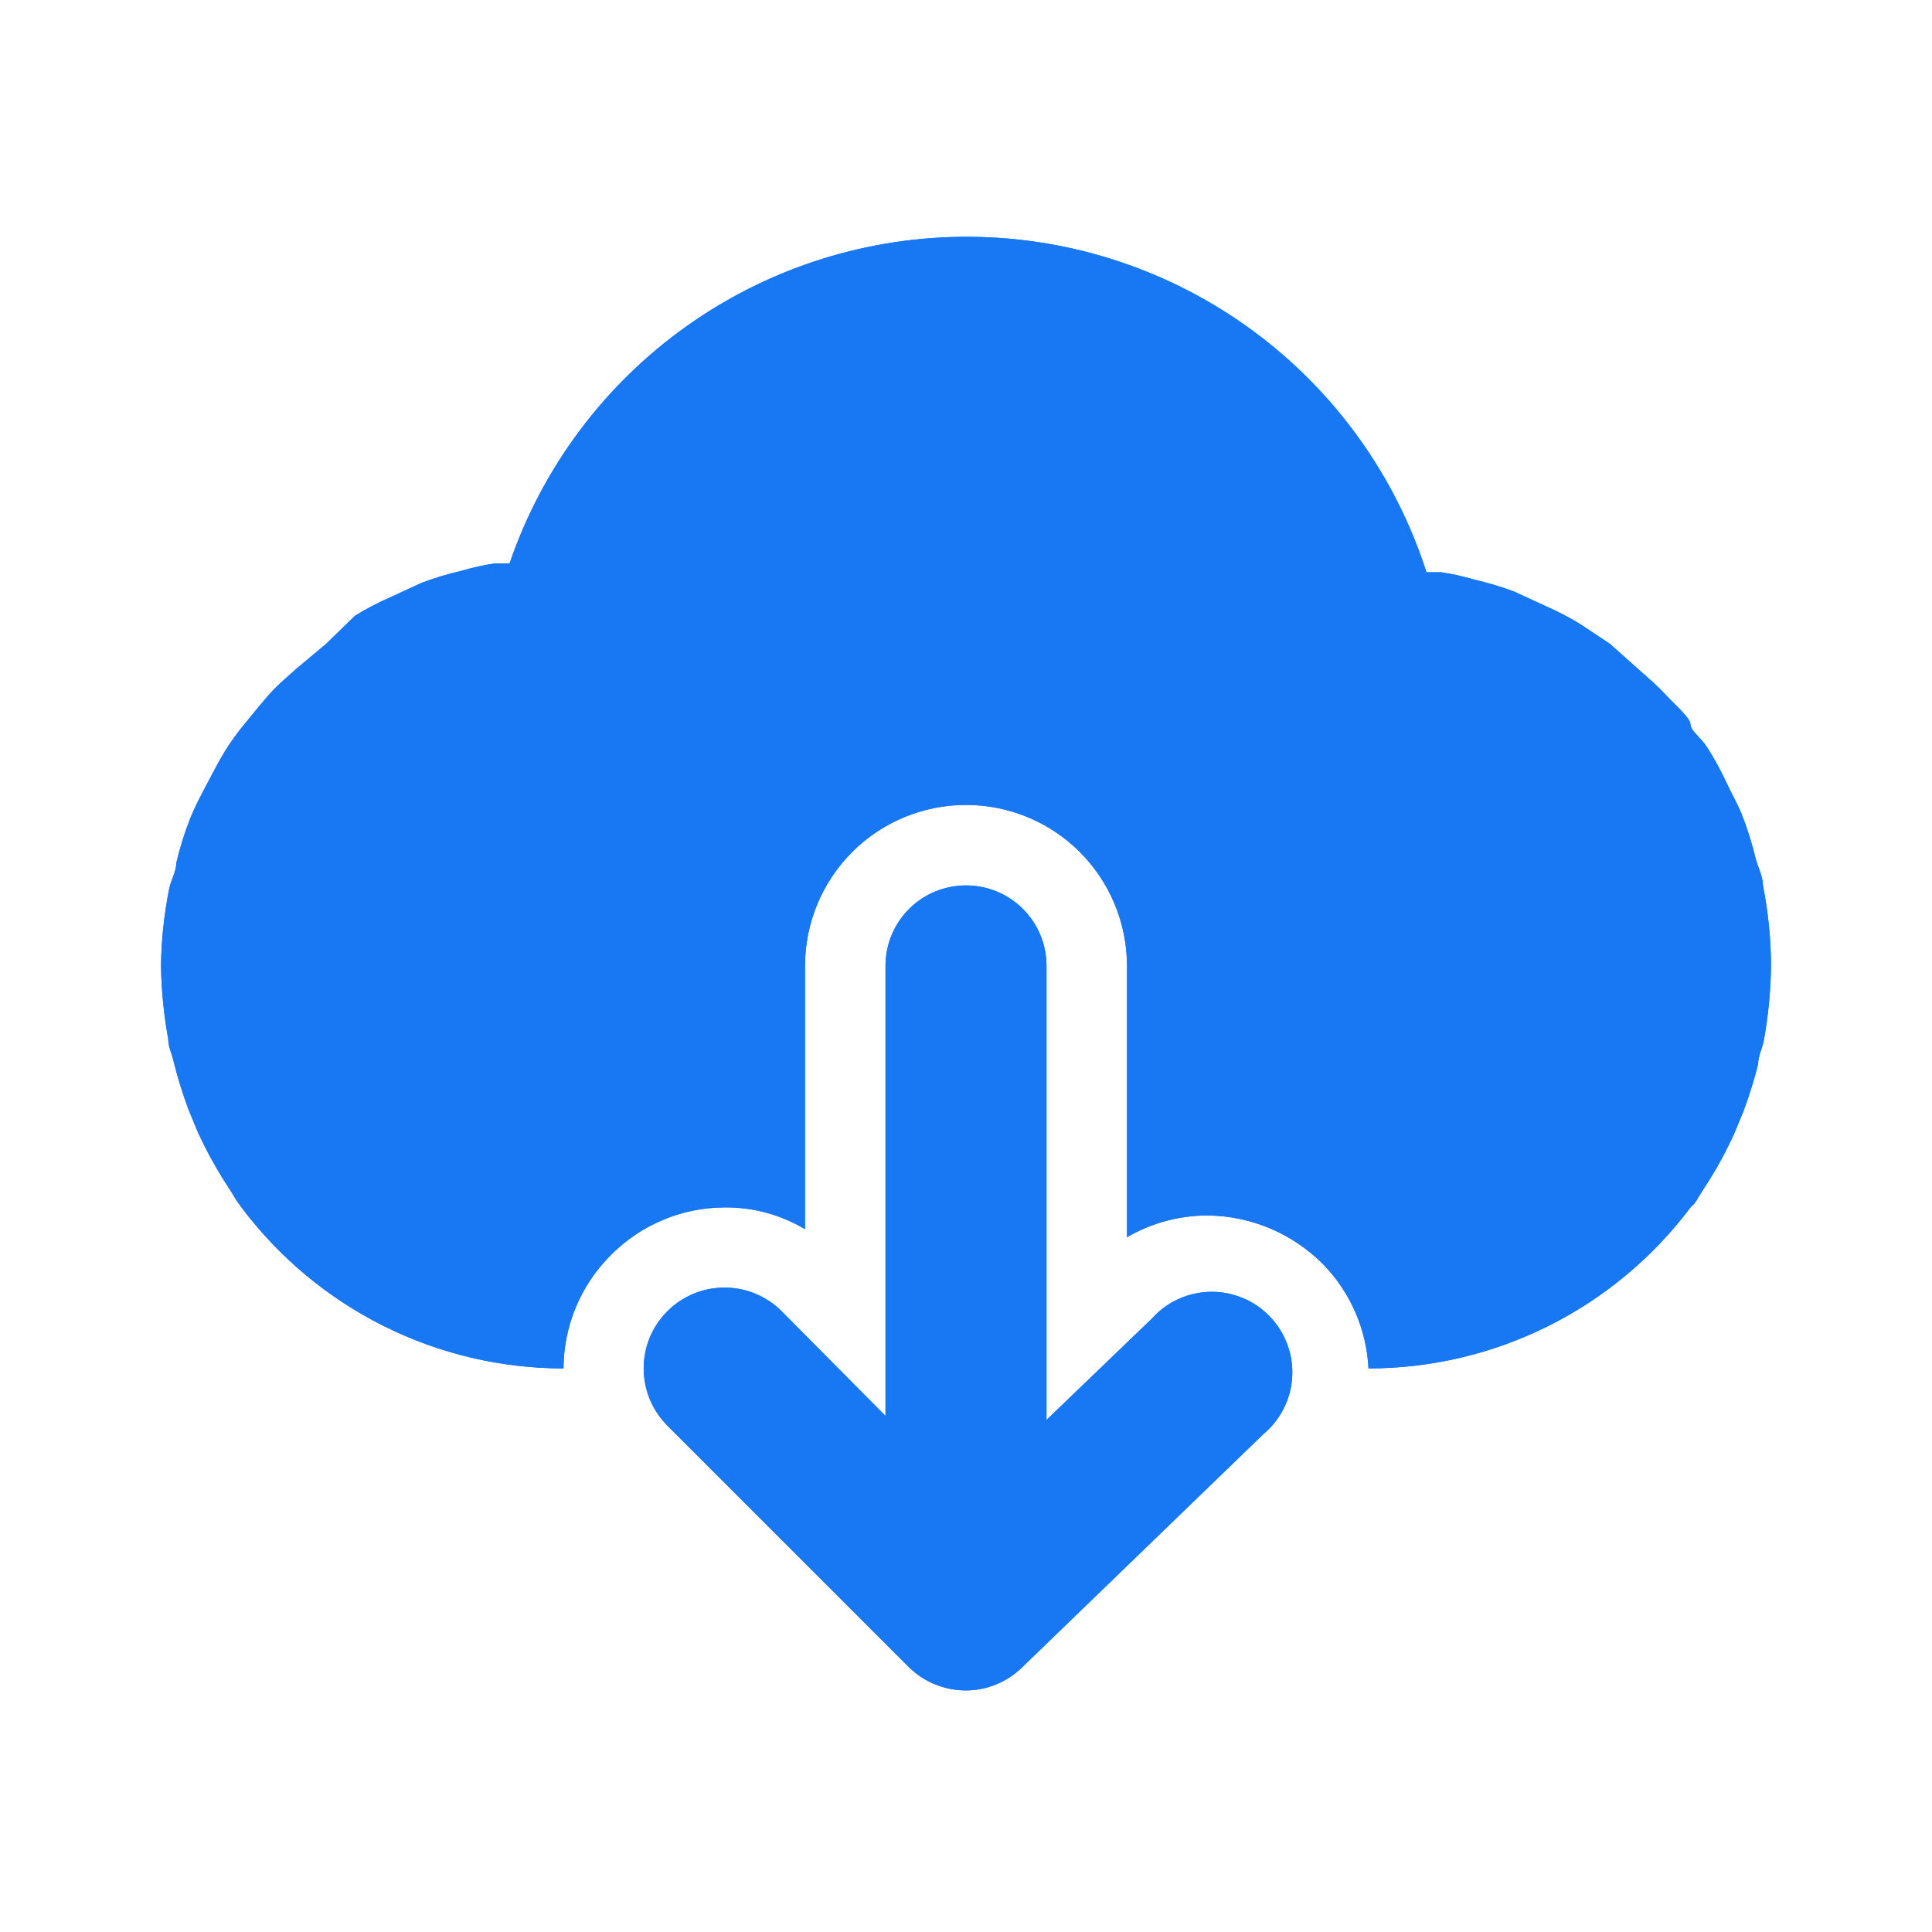 <svg width="24" height="24" viewBox="0 0 24 24" fill="none" xmlns="http://www.w3.org/2000/svg">
<path d="M21.9 10.999C21.9 10.889 21.84 10.779 21.81 10.669C21.764 10.475 21.704 10.284 21.63 10.099C21.58 9.979 21.51 9.859 21.45 9.729C21.39 9.599 21.3 9.429 21.21 9.289C21.12 9.149 21 9.079 21 8.999C21 8.919 20.8 8.749 20.69 8.629C20.58 8.509 20.48 8.429 20.37 8.329L20 7.999L19.64 7.759C19.499 7.672 19.352 7.595 19.2 7.529L18.81 7.349C18.647 7.288 18.48 7.238 18.31 7.199C18.176 7.159 18.039 7.129 17.9 7.109H17.72C17.335 5.908 16.581 4.859 15.566 4.111C14.551 3.363 13.326 2.954 12.065 2.942C10.804 2.93 9.571 3.315 8.542 4.043C7.512 4.771 6.738 5.806 6.33 6.999H6.15C6.011 7.019 5.874 7.049 5.74 7.089C5.57 7.128 5.403 7.178 5.24 7.239L4.85 7.419C4.698 7.485 4.551 7.562 4.41 7.649L4.05 7.999L3.68 8.309C3.57 8.409 3.46 8.499 3.36 8.609C3.26 8.719 3.15 8.859 3.05 8.979C2.95 9.099 2.87 9.209 2.79 9.339C2.71 9.469 2.63 9.629 2.55 9.779C2.47 9.929 2.42 10.029 2.37 10.149C2.296 10.334 2.236 10.525 2.19 10.719C2.19 10.829 2.12 10.939 2.1 11.049C2.038 11.362 2.004 11.68 2 11.999C2.005 12.304 2.035 12.608 2.09 12.909C2.09 13.009 2.14 13.099 2.16 13.199C2.209 13.395 2.27 13.589 2.34 13.779L2.46 14.069C2.548 14.261 2.648 14.448 2.76 14.629L2.9 14.849C2.914 14.877 2.931 14.903 2.95 14.929L3 14.999C3.466 15.62 4.07 16.124 4.764 16.471C5.458 16.818 6.224 16.999 7 16.999C7.002 16.469 7.214 15.962 7.59 15.589C7.963 15.213 8.47 15.001 9 14.999C9.352 14.995 9.698 15.089 10 15.269V11.999C10 11.468 10.211 10.96 10.586 10.584C10.961 10.209 11.47 9.999 12 9.999C12.53 9.999 13.039 10.209 13.414 10.584C13.789 10.96 14 11.468 14 11.999V15.369C14.304 15.192 14.649 15.099 15 15.099C15.542 15.104 16.059 15.323 16.44 15.709C16.777 16.057 16.976 16.515 17 16.999C17.776 16.999 18.542 16.818 19.236 16.471C19.93 16.124 20.534 15.62 21 14.999L21.05 14.949C21.069 14.923 21.086 14.897 21.1 14.869L21.24 14.649C21.352 14.469 21.452 14.281 21.54 14.089L21.66 13.799C21.73 13.609 21.791 13.415 21.84 13.219C21.84 13.119 21.89 13.029 21.91 12.929C21.966 12.622 21.996 12.311 22 11.999C21.999 11.663 21.965 11.328 21.9 10.999Z" fill="#1877F2"/>
<path d="M14.31 16.379L13 17.639V11.999C13 11.733 12.895 11.479 12.707 11.291C12.52 11.104 12.265 10.999 12 10.999C11.735 10.999 11.48 11.104 11.293 11.291C11.105 11.479 11 11.733 11 11.999V17.589L9.71 16.289C9.617 16.195 9.506 16.122 9.384 16.071C9.262 16.02 9.132 15.995 9 15.995C8.868 15.995 8.738 16.02 8.616 16.071C8.494 16.122 8.383 16.195 8.29 16.289C8.197 16.382 8.123 16.493 8.072 16.614C8.022 16.736 7.996 16.867 7.996 16.999C7.996 17.131 8.022 17.261 8.072 17.383C8.123 17.505 8.197 17.615 8.29 17.709L11.29 20.709C11.383 20.801 11.494 20.875 11.616 20.924C11.738 20.974 11.868 20.999 12 20.999C12.258 20.998 12.505 20.897 12.69 20.719L15.69 17.819C15.796 17.731 15.883 17.623 15.945 17.5C16.008 17.377 16.044 17.243 16.052 17.106C16.06 16.968 16.04 16.831 15.992 16.702C15.944 16.573 15.871 16.455 15.775 16.355C15.68 16.256 15.566 16.177 15.439 16.125C15.312 16.072 15.175 16.045 15.038 16.047C14.9 16.05 14.764 16.08 14.639 16.137C14.514 16.194 14.402 16.276 14.31 16.379Z" fill="#1877F2"/>
<path d="M21.9 10.999C21.9 10.889 21.84 10.779 21.81 10.669C21.764 10.475 21.704 10.284 21.63 10.099C21.58 9.979 21.51 9.859 21.45 9.729C21.39 9.599 21.3 9.429 21.21 9.289C21.12 9.149 21 9.079 21 8.999C21 8.919 20.8 8.749 20.69 8.629C20.58 8.509 20.48 8.429 20.37 8.329L20 7.999L19.64 7.759C19.499 7.672 19.352 7.595 19.2 7.529L18.81 7.349C18.647 7.288 18.48 7.238 18.31 7.199C18.176 7.159 18.039 7.129 17.9 7.109H17.72C17.335 5.908 16.581 4.859 15.566 4.111C14.551 3.363 13.326 2.954 12.065 2.942C10.804 2.93 9.571 3.315 8.542 4.043C7.512 4.771 6.738 5.806 6.33 6.999H6.15C6.011 7.019 5.874 7.049 5.74 7.089C5.57 7.128 5.403 7.178 5.24 7.239L4.85 7.419C4.698 7.485 4.551 7.562 4.41 7.649L4.05 7.999L3.68 8.309C3.57 8.409 3.46 8.499 3.36 8.609C3.26 8.719 3.15 8.859 3.05 8.979C2.95 9.099 2.87 9.209 2.79 9.339C2.71 9.469 2.63 9.629 2.55 9.779C2.47 9.929 2.42 10.029 2.37 10.149C2.296 10.334 2.236 10.525 2.19 10.719C2.19 10.829 2.12 10.939 2.1 11.049C2.038 11.362 2.004 11.68 2 11.999C2.005 12.304 2.035 12.608 2.09 12.909C2.09 13.009 2.14 13.099 2.16 13.199C2.209 13.395 2.27 13.589 2.34 13.779L2.46 14.069C2.548 14.261 2.648 14.448 2.76 14.629L2.9 14.849C2.914 14.877 2.931 14.903 2.95 14.929L3 14.999C3.466 15.62 4.07 16.124 4.764 16.471C5.458 16.818 6.224 16.999 7 16.999C7.002 16.469 7.214 15.962 7.59 15.589C7.963 15.213 8.47 15.001 9 14.999C9.352 14.995 9.698 15.089 10 15.269V11.999C10 11.468 10.211 10.96 10.586 10.584C10.961 10.209 11.47 9.999 12 9.999C12.53 9.999 13.039 10.209 13.414 10.584C13.789 10.96 14 11.468 14 11.999V15.369C14.304 15.192 14.649 15.099 15 15.099C15.542 15.104 16.059 15.323 16.44 15.709C16.777 16.057 16.976 16.515 17 16.999C17.776 16.999 18.542 16.818 19.236 16.471C19.93 16.124 20.534 15.62 21 14.999L21.05 14.949C21.069 14.923 21.086 14.897 21.1 14.869L21.24 14.649C21.352 14.469 21.452 14.281 21.54 14.089L21.66 13.799C21.73 13.609 21.791 13.415 21.84 13.219C21.84 13.119 21.89 13.029 21.91 12.929C21.966 12.622 21.996 12.311 22 11.999C21.999 11.663 21.965 11.328 21.9 10.999Z" fill="#1877F2"/>
<path d="M14.31 16.379L13 17.639V11.999C13 11.733 12.895 11.479 12.707 11.291C12.52 11.104 12.265 10.999 12 10.999C11.735 10.999 11.48 11.104 11.293 11.291C11.105 11.479 11 11.733 11 11.999V17.589L9.71 16.289C9.617 16.195 9.506 16.122 9.384 16.071C9.262 16.02 9.132 15.995 9 15.995C8.868 15.995 8.738 16.02 8.616 16.071C8.494 16.122 8.383 16.195 8.29 16.289C8.197 16.382 8.123 16.493 8.072 16.614C8.022 16.736 7.996 16.867 7.996 16.999C7.996 17.131 8.022 17.261 8.072 17.383C8.123 17.505 8.197 17.615 8.29 17.709L11.29 20.709C11.383 20.801 11.494 20.875 11.616 20.924C11.738 20.974 11.868 20.999 12 20.999C12.258 20.998 12.505 20.897 12.69 20.719L15.69 17.819C15.796 17.731 15.883 17.623 15.945 17.5C16.008 17.377 16.044 17.243 16.052 17.106C16.06 16.968 16.04 16.831 15.992 16.702C15.944 16.573 15.871 16.455 15.775 16.355C15.68 16.256 15.566 16.177 15.439 16.125C15.312 16.072 15.175 16.045 15.038 16.047C14.9 16.05 14.764 16.08 14.639 16.137C14.514 16.194 14.402 16.276 14.31 16.379Z" fill="#1877F2"/>
</svg>
